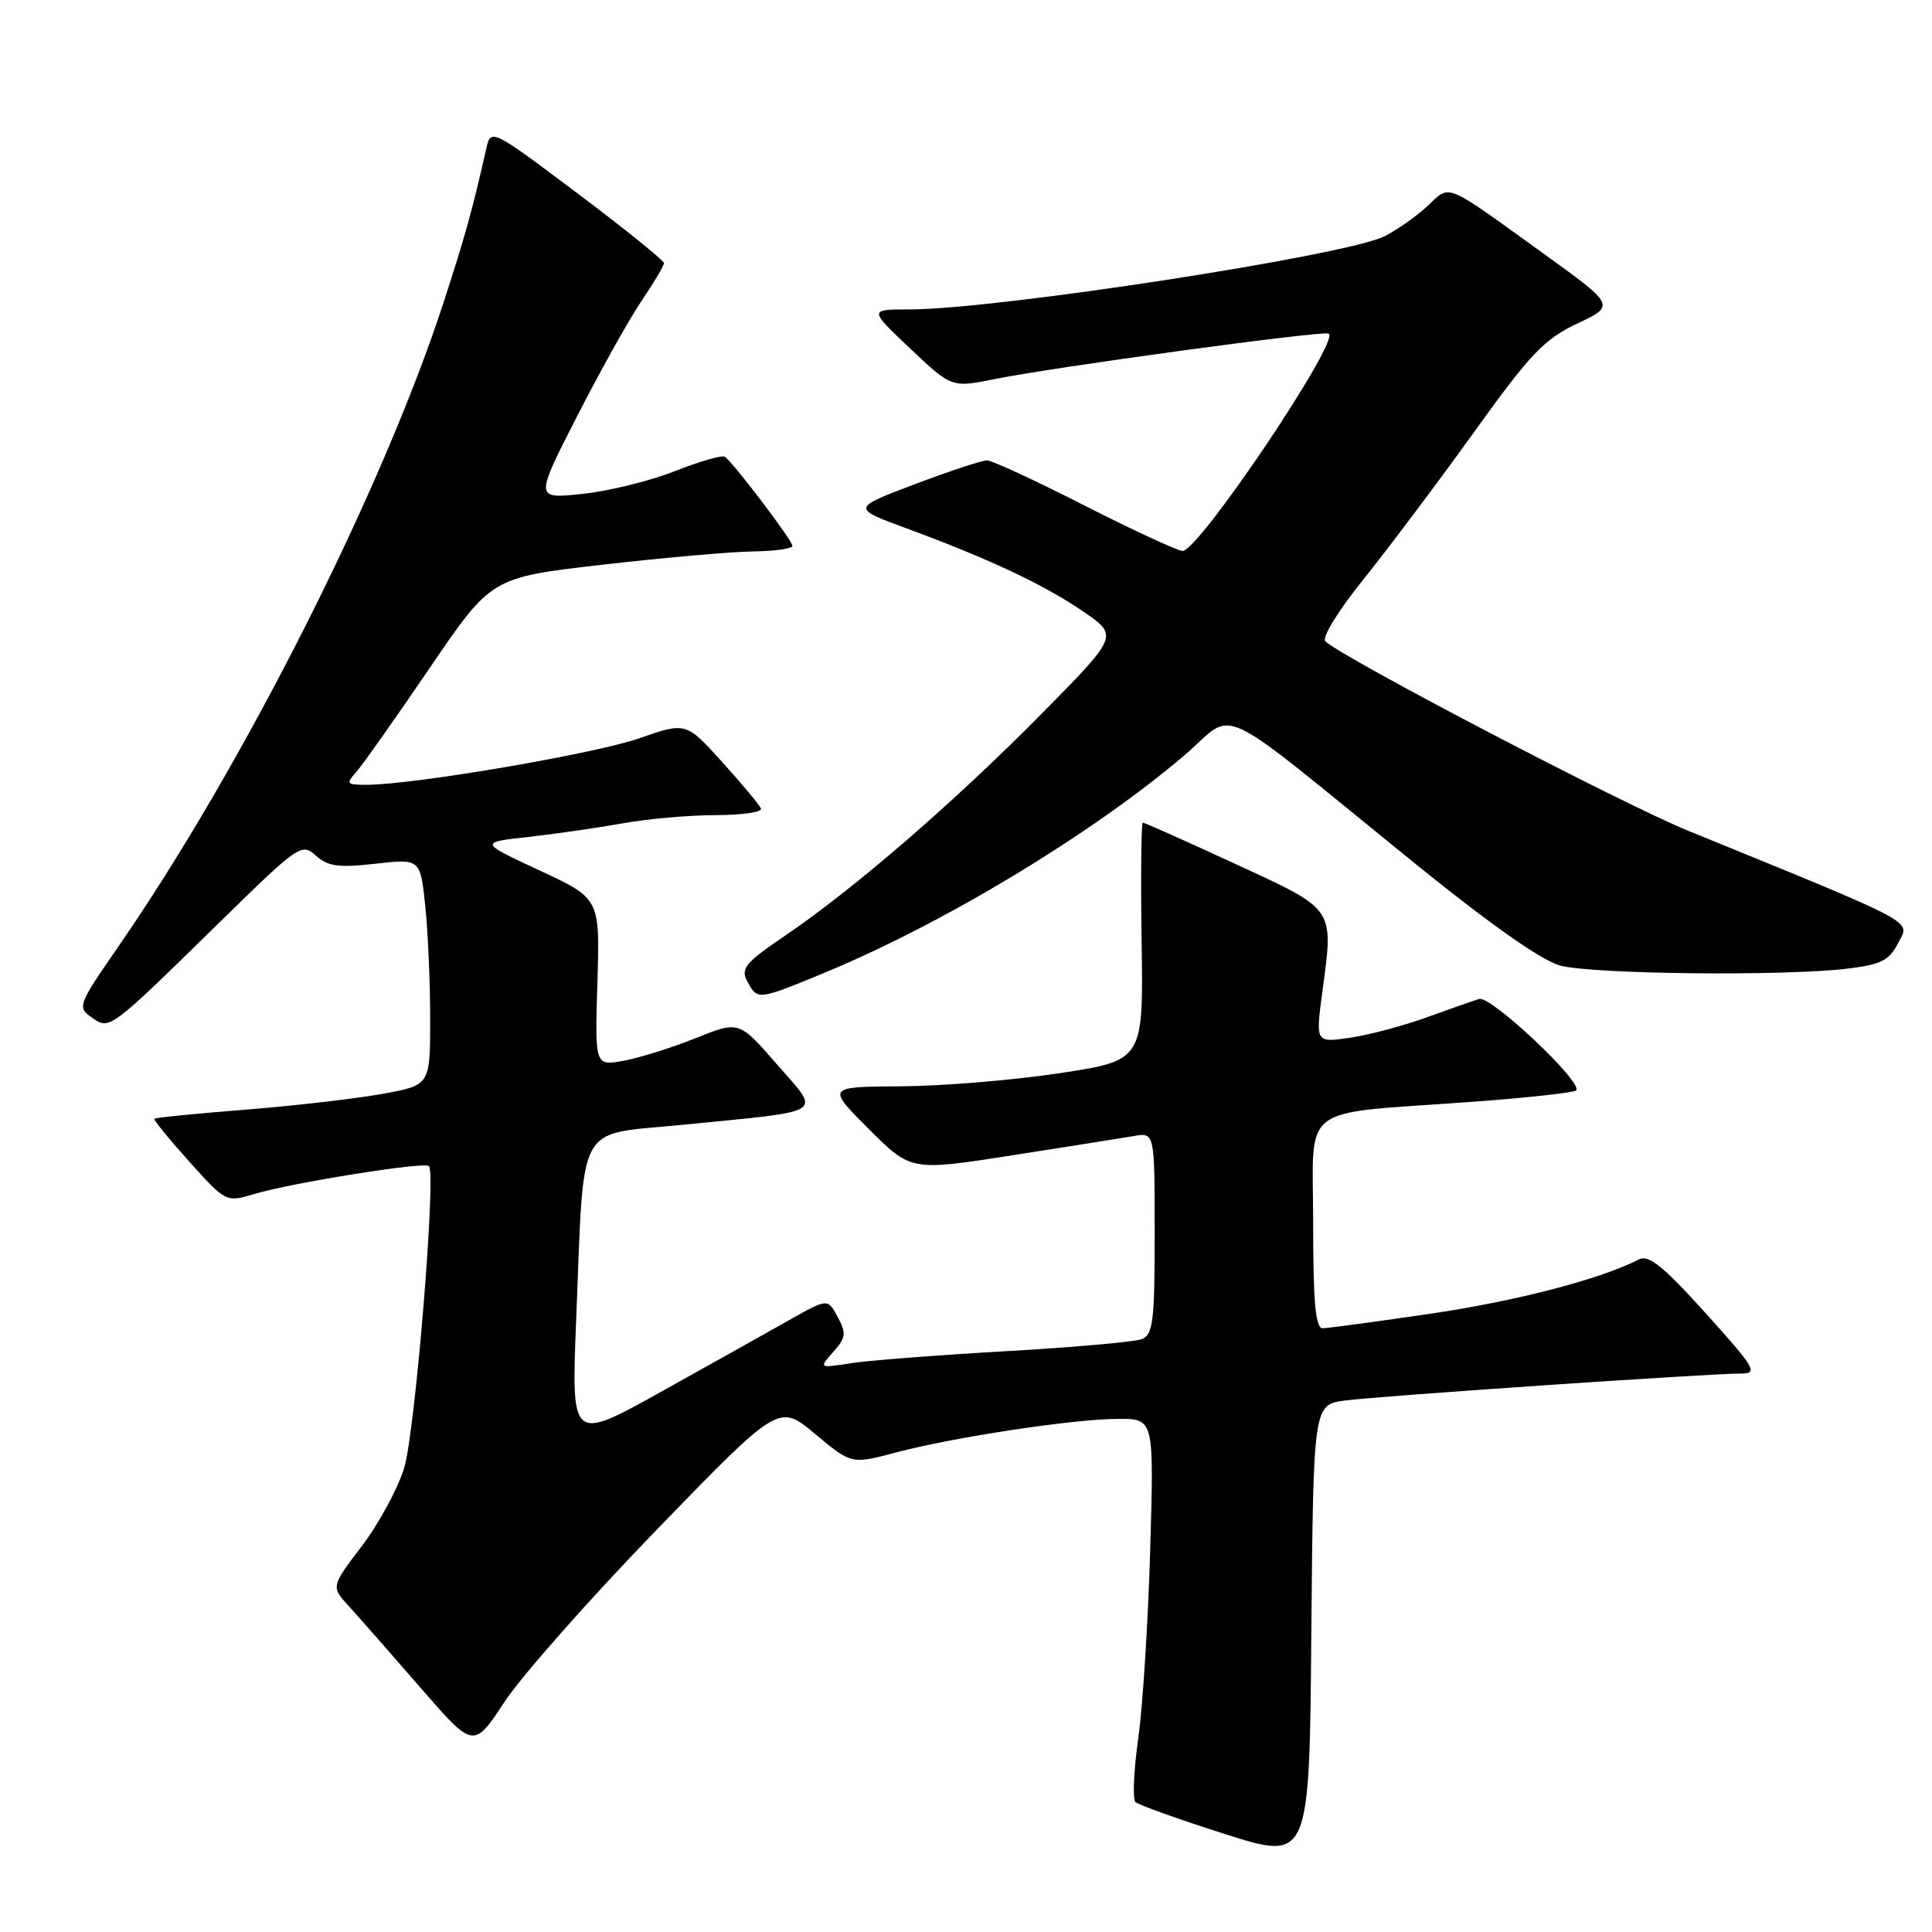 <?xml version="1.0" encoding="UTF-8" standalone="no"?>
<!DOCTYPE svg PUBLIC "-//W3C//DTD SVG 1.1//EN" "http://www.w3.org/Graphics/SVG/1.1/DTD/svg11.dtd" >
<svg xmlns="http://www.w3.org/2000/svg" xmlns:xlink="http://www.w3.org/1999/xlink" version="1.1" viewBox="0 0 256 256">
 <g >
 <path fill="currentColor"
d=" M 178.26 185.57 C 182.84 184.97 226.49 182.00 230.67 182.00 C 233.00 182.00 232.62 181.34 226.01 174.01 C 220.38 167.76 218.45 166.21 217.16 166.88 C 212.05 169.51 200.97 172.39 189.51 174.08 C 182.36 175.13 175.94 175.99 175.25 176.00 C 174.31 176.00 174.00 172.55 174.00 162.09 C 174.00 145.97 171.75 147.70 194.90 146.01 C 202.28 145.47 208.55 144.78 208.85 144.49 C 209.84 143.49 197.55 131.90 196.00 132.37 C 195.18 132.62 192.03 133.72 189.00 134.82 C 185.97 135.92 181.43 137.13 178.91 137.50 C 174.32 138.18 174.32 138.18 175.21 131.48 C 176.73 120.17 177.04 120.64 163.66 114.46 C 157.15 111.46 151.65 109.00 151.43 109.00 C 151.22 109.00 151.14 116.09 151.27 124.75 C 151.50 140.50 151.50 140.50 140.50 142.19 C 134.45 143.11 125.00 143.90 119.51 143.94 C 109.52 144.00 109.52 144.00 115.11 149.59 C 120.71 155.18 120.71 155.18 134.10 153.09 C 141.47 151.94 148.74 150.79 150.25 150.53 C 153.00 150.05 153.00 150.05 153.00 163.42 C 153.00 175.16 152.79 176.87 151.27 177.45 C 150.32 177.81 142.23 178.53 133.29 179.04 C 124.34 179.55 115.11 180.27 112.76 180.63 C 108.50 181.30 108.50 181.30 110.41 179.14 C 112.09 177.25 112.16 176.67 111.00 174.51 C 109.68 172.04 109.68 172.04 104.59 174.91 C 101.79 176.50 94.14 180.77 87.59 184.42 C 75.69 191.05 75.69 191.05 76.35 174.77 C 77.44 148.12 76.16 150.47 90.36 149.05 C 109.86 147.11 108.81 147.78 102.93 141.01 C 97.93 135.26 97.93 135.26 92.21 137.55 C 89.07 138.81 84.77 140.16 82.66 140.55 C 78.82 141.26 78.82 141.26 79.16 130.16 C 79.50 119.06 79.50 119.06 71.50 115.34 C 63.50 111.62 63.50 111.62 70.00 110.90 C 73.58 110.50 79.20 109.69 82.50 109.10 C 85.80 108.50 91.35 108.01 94.83 108.01 C 98.32 108.00 101.02 107.61 100.83 107.14 C 100.65 106.67 98.34 103.90 95.70 100.98 C 90.90 95.67 90.90 95.67 84.70 97.83 C 78.82 99.88 54.82 103.98 48.60 103.99 C 45.91 104.00 45.80 103.87 47.24 102.25 C 48.09 101.29 52.45 95.10 56.94 88.51 C 65.10 76.52 65.10 76.52 79.80 74.83 C 87.88 73.90 96.86 73.11 99.75 73.07 C 102.64 73.03 105.00 72.70 105.00 72.34 C 105.00 71.60 97.08 61.17 96.03 60.52 C 95.65 60.28 92.68 61.15 89.42 62.43 C 86.16 63.72 80.66 65.08 77.18 65.44 C 70.86 66.12 70.86 66.12 76.47 55.15 C 79.55 49.13 83.40 42.24 85.02 39.85 C 86.64 37.46 87.97 35.22 87.98 34.87 C 87.99 34.53 82.83 30.36 76.52 25.62 C 65.04 17.00 65.04 17.00 64.42 19.75 C 62.63 27.71 61.62 31.33 58.80 40.00 C 50.68 64.94 32.22 101.50 15.66 125.46 C 10.33 133.16 10.22 133.46 12.14 134.81 C 14.55 136.50 14.33 136.67 29.21 122.10 C 39.58 111.94 39.98 111.67 41.86 113.37 C 43.45 114.81 44.84 115.00 49.74 114.45 C 55.69 113.78 55.69 113.78 56.35 120.03 C 56.71 123.48 57.00 130.23 57.00 135.04 C 57.00 143.79 57.00 143.79 50.75 144.93 C 47.31 145.56 39.14 146.51 32.60 147.03 C 26.05 147.55 20.58 148.09 20.45 148.24 C 20.32 148.38 22.40 150.94 25.08 153.92 C 29.95 159.33 29.95 159.33 33.73 158.20 C 38.74 156.71 56.24 153.91 56.84 154.51 C 57.82 155.49 55.01 189.73 53.56 194.50 C 52.72 197.25 50.19 201.92 47.94 204.87 C 43.85 210.24 43.85 210.24 46.26 212.87 C 47.58 214.32 51.83 219.15 55.71 223.62 C 62.75 231.73 62.75 231.73 66.84 225.52 C 69.09 222.10 78.19 211.80 87.07 202.64 C 103.21 185.99 103.21 185.99 108.01 190.01 C 112.81 194.02 112.81 194.02 118.65 192.48 C 126.40 190.42 142.33 188.01 148.20 188.01 C 152.91 188.00 152.91 188.00 152.41 205.25 C 152.14 214.74 151.43 226.00 150.83 230.29 C 150.23 234.57 150.06 238.39 150.44 238.77 C 150.82 239.15 156.16 241.06 162.31 243.02 C 173.50 246.57 173.50 246.57 173.76 216.34 C 174.03 186.12 174.03 186.12 178.26 185.57 Z  M 109.07 128.97 C 124.93 122.43 144.49 110.64 156.82 100.19 C 164.07 94.05 160.00 92.14 187.82 114.68 C 197.35 122.40 204.26 127.26 206.68 127.93 C 210.85 129.09 236.31 129.37 244.80 128.35 C 249.26 127.81 250.33 127.27 251.52 124.95 C 253.10 121.90 254.62 122.71 223.67 110.07 C 214.93 106.51 177.89 87.16 175.62 84.98 C 175.11 84.50 177.31 80.92 180.71 76.71 C 183.99 72.62 190.56 63.88 195.31 57.27 C 202.79 46.86 204.60 44.95 209.00 42.87 C 214.06 40.48 214.06 40.48 204.37 33.49 C 191.20 24.00 192.23 24.42 189.16 27.29 C 187.70 28.65 185.13 30.46 183.45 31.31 C 178.38 33.86 132.03 41.00 120.51 41.00 C 115.12 41.00 115.12 41.00 120.61 46.19 C 126.10 51.38 126.10 51.38 131.80 50.23 C 139.68 48.64 174.98 43.82 176.04 44.20 C 177.81 44.82 158.88 73.00 156.70 73.00 C 156.04 72.99 150.20 70.29 143.73 67.00 C 137.26 63.70 131.43 61.00 130.78 61.00 C 130.13 61.00 125.83 62.42 121.22 64.16 C 112.83 67.33 112.83 67.33 120.17 70.03 C 131.17 74.09 138.42 77.51 143.58 81.06 C 148.22 84.25 148.22 84.25 137.86 94.73 C 126.34 106.39 113.20 117.75 104.03 123.98 C 98.73 127.58 98.11 128.33 99.02 130.04 C 100.37 132.55 100.39 132.55 109.07 128.97 Z "/>
</g>
</svg>